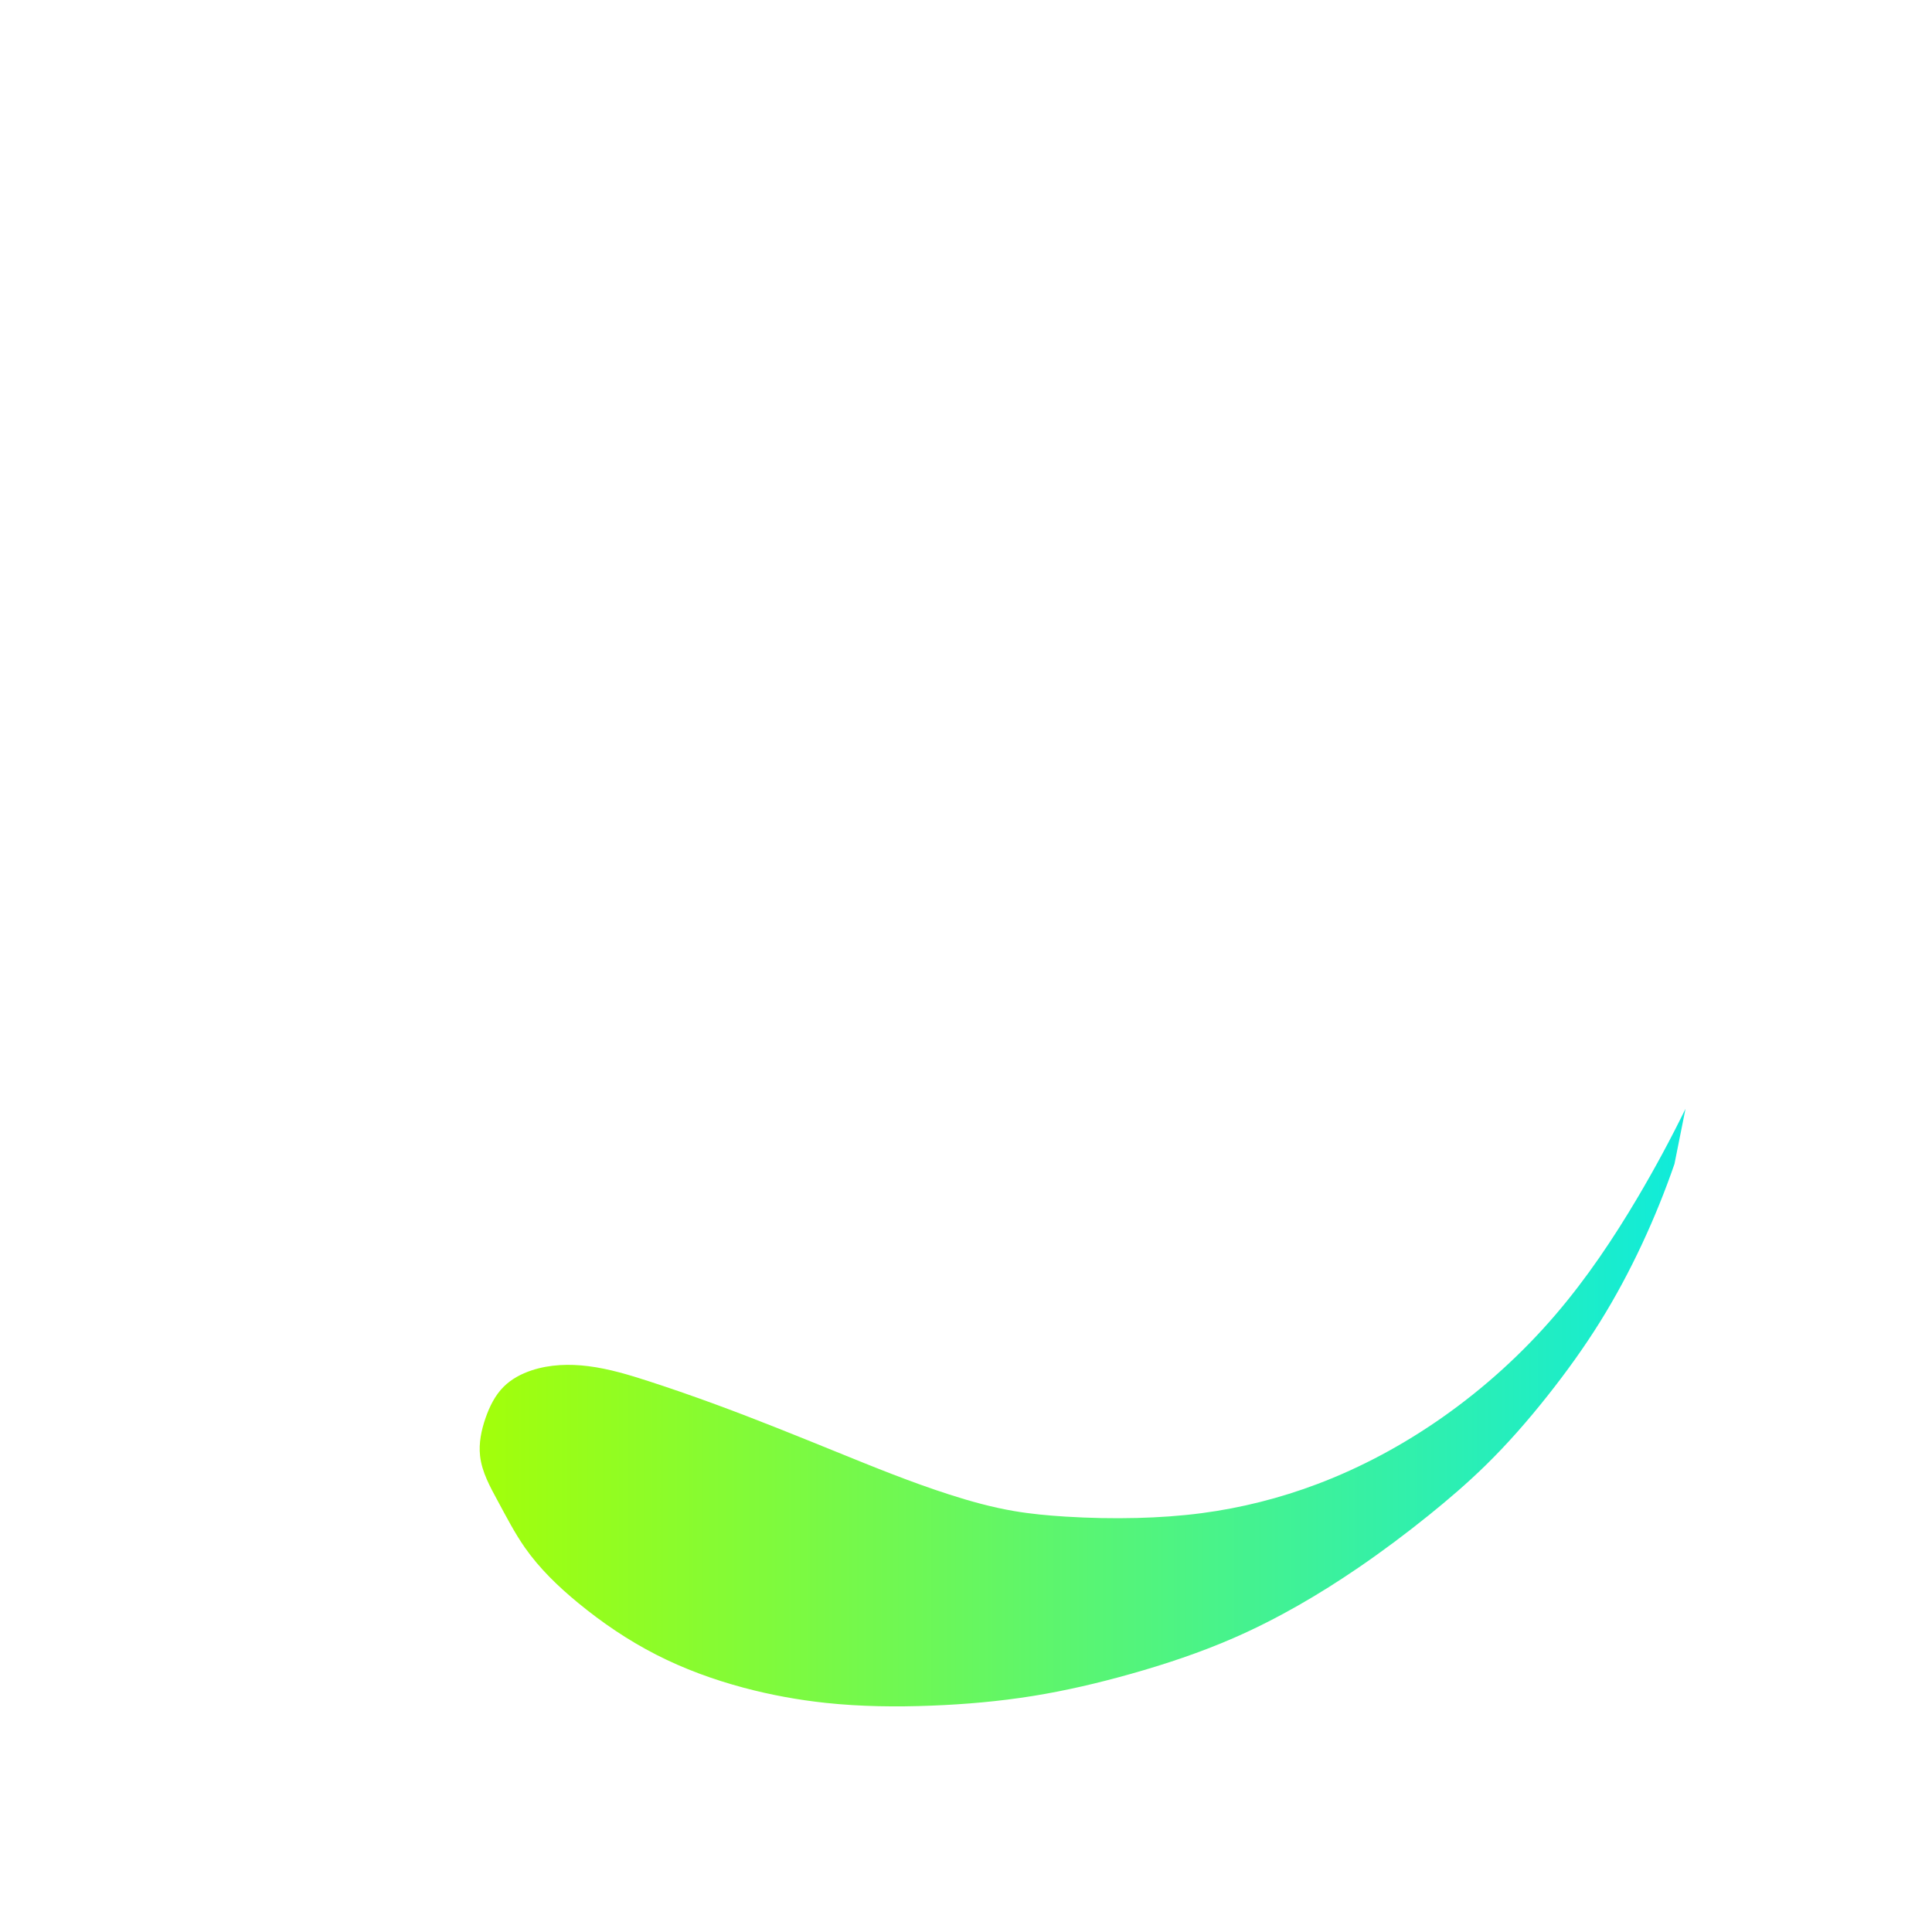<?xml version="1.0" encoding="UTF-8" standalone="no"?>
<!-- Created with Inkscape (http://www.inkscape.org/) -->

<svg
   xmlns:dc="http://purl.org/dc/elements/1.1/"
   xmlns:cc="http://creativecommons.org/ns#"
   xmlns:rdf="http://www.w3.org/1999/02/22-rdf-syntax-ns#"
   xmlns:svg="http://www.w3.org/2000/svg"
   xmlns="http://www.w3.org/2000/svg"
   xmlns:xlink="http://www.w3.org/1999/xlink"
   xmlns:sodipodi="http://sodipodi.sourceforge.net/DTD/sodipodi-0.dtd"
   xmlns:inkscape="http://www.inkscape.org/namespaces/inkscape"
   width="250"
   height="250"
   viewBox="0 0 250 250"
   id="svg2"
   version="1.1"
   inkscape:version="0.91 r13725"
   sodipodi:docname="loading-3.svg">
  <title
     id="title4152">Polychromatic Loading</title>
  <defs
     id="defs4">
    <linearGradient
       inkscape:collect="always"
       id="linearGradient4210">
      <stop
         style="stop-color:#a3ff09;stop-opacity:1"
         offset="0"
         id="stop4212" />
      <stop
         style="stop-color:#0febdc;stop-opacity:1"
         offset="1"
         id="stop4214" />
    </linearGradient>
    <inkscape:path-effect
       effect="spiro"
       id="path-effect4180"
       is_visible="true" />
    <inkscape:path-effect
       effect="spiro"
       id="path-effect4157"
       is_visible="true" />
    <inkscape:path-effect
       effect="spiro"
       id="path-effect4153"
       is_visible="true" />
    <inkscape:path-effect
       effect="spiro"
       id="path-effect4149"
       is_visible="true" />
    <linearGradient
       inkscape:collect="always"
       xlink:href="#linearGradient4210"
       id="linearGradient4216"
       x1="270.879"
       y1="647.683"
       x2="427.901"
       y2="647.683"
       gradientUnits="userSpaceOnUse"
       gradientTransform="translate(12.484,-113.477)" />
  </defs>
  <sodipodi:namedview
     id="base"
     pagecolor="#ffffff"
     bordercolor="#666666"
     borderopacity="1.0"
     inkscape:pageopacity="0.0"
     inkscape:pageshadow="2"
     inkscape:zoom="1.979899"
     inkscape:cx="16.205972"
     inkscape:cy="141.55635"
     inkscape:document-units="px"
     inkscape:current-layer="layer1"
     showgrid="false"
     inkscape:window-width="1920"
     inkscape:window-height="1004"
     inkscape:window-x="0"
     inkscape:window-y="24"
     inkscape:window-maximized="1"
     fit-margin-top="0"
     fit-margin-left="0"
     fit-margin-right="0"
     fit-margin-bottom="0"
     units="px" />
  <g
     inkscape:label="Layer 1"
     inkscape:groupmode="layer"
     id="layer1"
     transform="translate(-221.792,-351.926)">
    <path
       style="fill:url(#linearGradient4216);fill-opacity:1;fill-rule:evenodd;stroke:none;stroke-width:1px;stroke-linecap:butt;stroke-linejoin:miter;stroke-opacity:1"
       d="m 439.895,495.403 c -1.902,3.889 -3.958,7.702 -6.161,11.429 -3.147,5.323 -6.604,10.48 -10.625,15.179 -4.299,5.023 -9.232,9.503 -14.643,13.304 -5.036,3.537 -10.492,6.489 -16.25,8.661 -4.806,1.813 -9.818,3.08 -14.911,3.75 -2.783,0.366 -5.587,0.554 -8.393,0.625 -3.096,0.078 -6.195,0.014 -9.286,-0.179 -2.212,-0.138 -4.422,-0.342 -6.607,-0.714 -2.849,-0.486 -5.642,-1.257 -8.393,-2.143 -4.968,-1.599 -9.807,-3.571 -14.643,-5.536 -5.126,-2.082 -10.255,-4.159 -15.446,-6.071 -2.897,-1.067 -5.813,-2.083 -8.75,-3.036 -2.572,-0.835 -5.175,-1.624 -7.857,-1.964 -2.448,-0.31 -4.977,-0.234 -7.321,0.536 -1.356,0.445 -2.653,1.132 -3.661,2.143 -1.101,1.105 -1.808,2.545 -2.321,4.018 -0.549,1.575 -0.899,3.253 -0.714,4.911 0.235,2.112 1.308,4.024 2.321,5.893 1.1,2.03 2.159,4.09 3.482,5.982 1.9,2.716 4.316,5.036 6.875,7.143 3.123,2.57 6.489,4.854 10.089,6.696 3.604,1.845 7.428,3.242 11.339,4.286 3.483,0.93 7.04,1.582 10.625,1.964 4.533,0.483 9.105,0.534 13.661,0.357 4.394,-0.17 8.783,-0.552 13.125,-1.25 4.28,-0.688 8.506,-1.682 12.679,-2.857 4.524,-1.274 8.995,-2.765 13.304,-4.643 5.677,-2.475 11.048,-5.613 16.161,-9.107 3.126,-2.137 6.159,-4.409 9.107,-6.786 2.529,-2.039 4.998,-4.158 7.321,-6.429 2.881,-2.816 5.533,-5.86 8.036,-9.018 2.428,-3.063 4.719,-6.237 6.786,-9.554 2.022,-3.246 3.828,-6.625 5.446,-10.089 1.578,-3.376 2.979,-6.835 4.196,-10.357 l 1.429,-7.143 z"
       id="path4178"
       inkscape:path-effect="#path-effect4180"
       inkscape:original-d="m 439.89507,495.40296 c 0,0 -3.88918,7.74486 -6.16071,11.42857 -3.24158,5.25683 -6.54338,10.54364 -10.625,15.17857 -4.35831,4.94913 -9.25121,9.50636 -14.64286,13.30358 -5.0183,3.53428 -10.52305,6.45241 -16.25,8.66071 -4.78183,1.84386 -9.85145,2.93168 -14.91071,3.75 -2.76937,0.44794 -5.58856,0.54772 -8.39286,0.625 -3.09463,0.0853 -6.19613,0.0178 -9.28571,-0.17857 -2.21076,-0.14048 -4.42726,-0.32024 -6.60715,-0.71429 -2.84131,-0.51361 -5.63936,-1.27384 -8.39285,-2.14285 -4.97616,-1.57049 -9.77407,-3.65862 -14.64286,-5.53572 -5.16193,-1.99012 -10.25763,-4.15247 -15.44643,-6.07143 -2.89554,-1.07085 -5.79122,-2.15451 -8.75,-3.03571 -2.58734,-0.77058 -5.16746,-1.73249 -7.85714,-1.96429 -2.43796,-0.21011 -4.98467,-0.19049 -7.32143,0.53572 -1.35022,0.41962 -2.66376,1.14022 -3.66072,2.14285 -1.09062,1.09682 -1.81409,2.55667 -2.32142,4.01786 -0.54255,1.56263 -0.90478,3.26759 -0.71429,4.91072 0.24312,2.09716 1.40083,3.99293 2.32143,5.89285 1.00609,2.07636 2.09185,4.1408 3.48214,5.98215 1.99128,2.63732 4.33735,5.02602 6.875,7.14285 3.09961,2.58559 6.49723,4.85523 10.08929,6.69643 3.59586,1.84315 7.44721,3.19982 11.33928,4.28572 3.46919,0.96791 7.04296,1.58868 10.625,1.96428 4.53029,0.47503 9.10829,0.51384 13.66072,0.35714 4.3922,-0.15118 8.78515,-0.5572 13.125,-1.25 4.278,-0.68292 8.51358,-1.66528 12.67857,-2.85714 4.51557,-1.29219 9.02357,-2.7085 13.30357,-4.64286 5.63464,-2.54659 10.97761,-5.73524 16.16071,-9.10714 3.17332,-2.06442 6.16455,-4.40393 9.10715,-6.78571 2.52442,-2.0433 5.01655,-4.14049 7.32143,-6.42857 2.85737,-2.83654 5.52687,-5.86886 8.03571,-9.01786 2.43397,-3.05503 4.72314,-6.23646 6.78571,-9.55357 2.01809,-3.24557 3.81864,-6.63145 5.44643,-10.08929 1.58654,-3.37023 4.19643,-10.35714 4.19643,-10.35714 z"
       inkscape:connector-curvature="0"
       sodipodi:nodetypes="cssssssssssssssssssssssssssssssssscc" />
  </g>
</svg>
